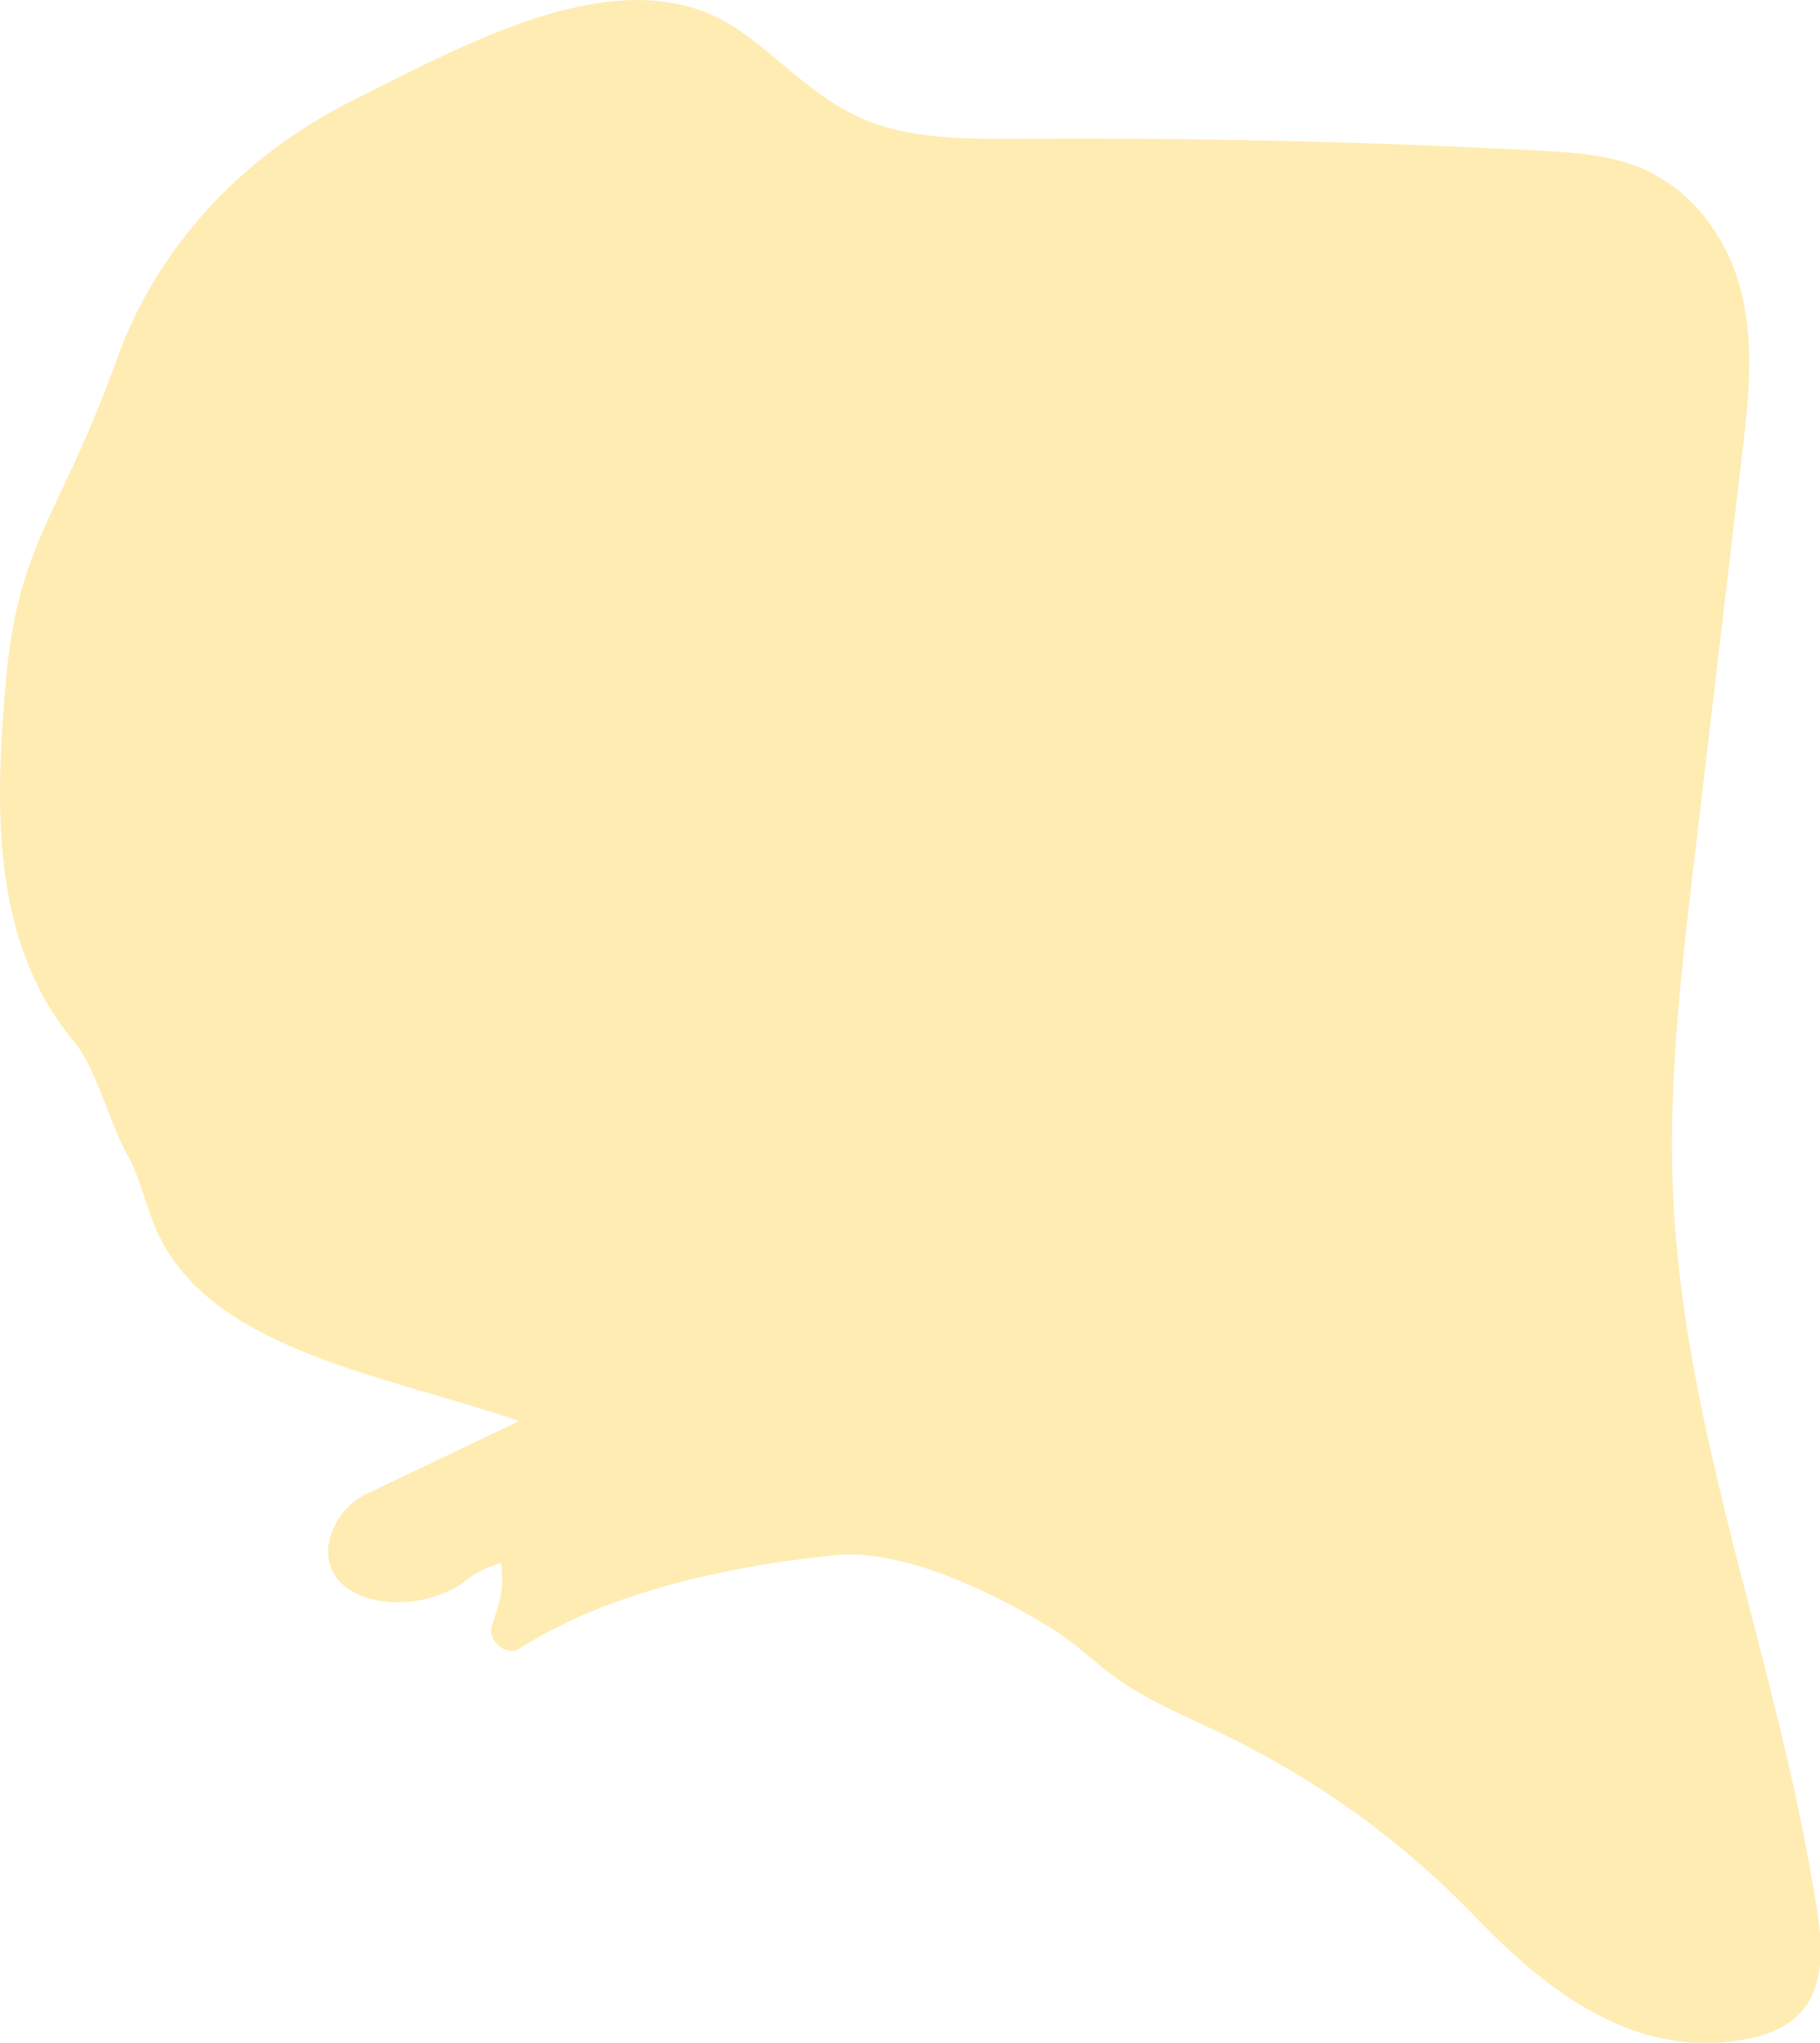 <svg id="Layer_1" data-name="Layer 1" xmlns="http://www.w3.org/2000/svg" viewBox="0 0 203.23 228.08"><defs><style>.cls-1{fill:#ffc000;opacity:0.3;}</style></defs><title>permianSVG </title><path class="cls-1" d="M186.81,133.08c-.52-12.31.92-24.62,2.36-36.88L194.5,51c.71-6,1.42-12.22,0-18.16s-5.35-11.75-11.59-14.21c-3.49-1.38-7.39-1.62-11.2-1.82q-28.85-1.51-57.76-1.31c-6,0-12.23.09-17.62-2.24S87.19,6.58,82.51,3.36c-12.35-8.49-29.42,1-43.16,7.88C26.8,17.5,17.48,27.81,13.09,40,6.72,57.74,2,60.45.64,76.21c-1.2,13.84-1.66,29,7.66,40.13,2.38,2.84,4.08,9.35,5.87,12.52,1.42,2.51,2,5.32,3.09,8,5.62,13.79,25.36,16.53,40.71,21.81l-16.78,8a7.71,7.71,0,0,0-4.53,6.06c-.44,5.71,6.9,7.19,11.89,5.51,4.29-1.44,3-2.38,7.37-3.71.49,3.26-.38,4.88-1,7.06-.45,1.64,1.58,3.43,3.13,2.45,9.91-6.3,23.24-9.18,35.12-10.39,7.79-.79,18.08,4.31,24.5,8.33,2.47,1.55,4.5,3.59,6.85,5.29,3.6,2.6,7.87,4.34,11.94,6.31a98.09,98.09,0,0,1,28,20.15c7.56,7.86,17.87,16.66,31,13.85,10.19-2.18,8-11.29,6.69-18.71C197.68,183.46,187.91,158.91,186.81,133.08Z"/></svg>